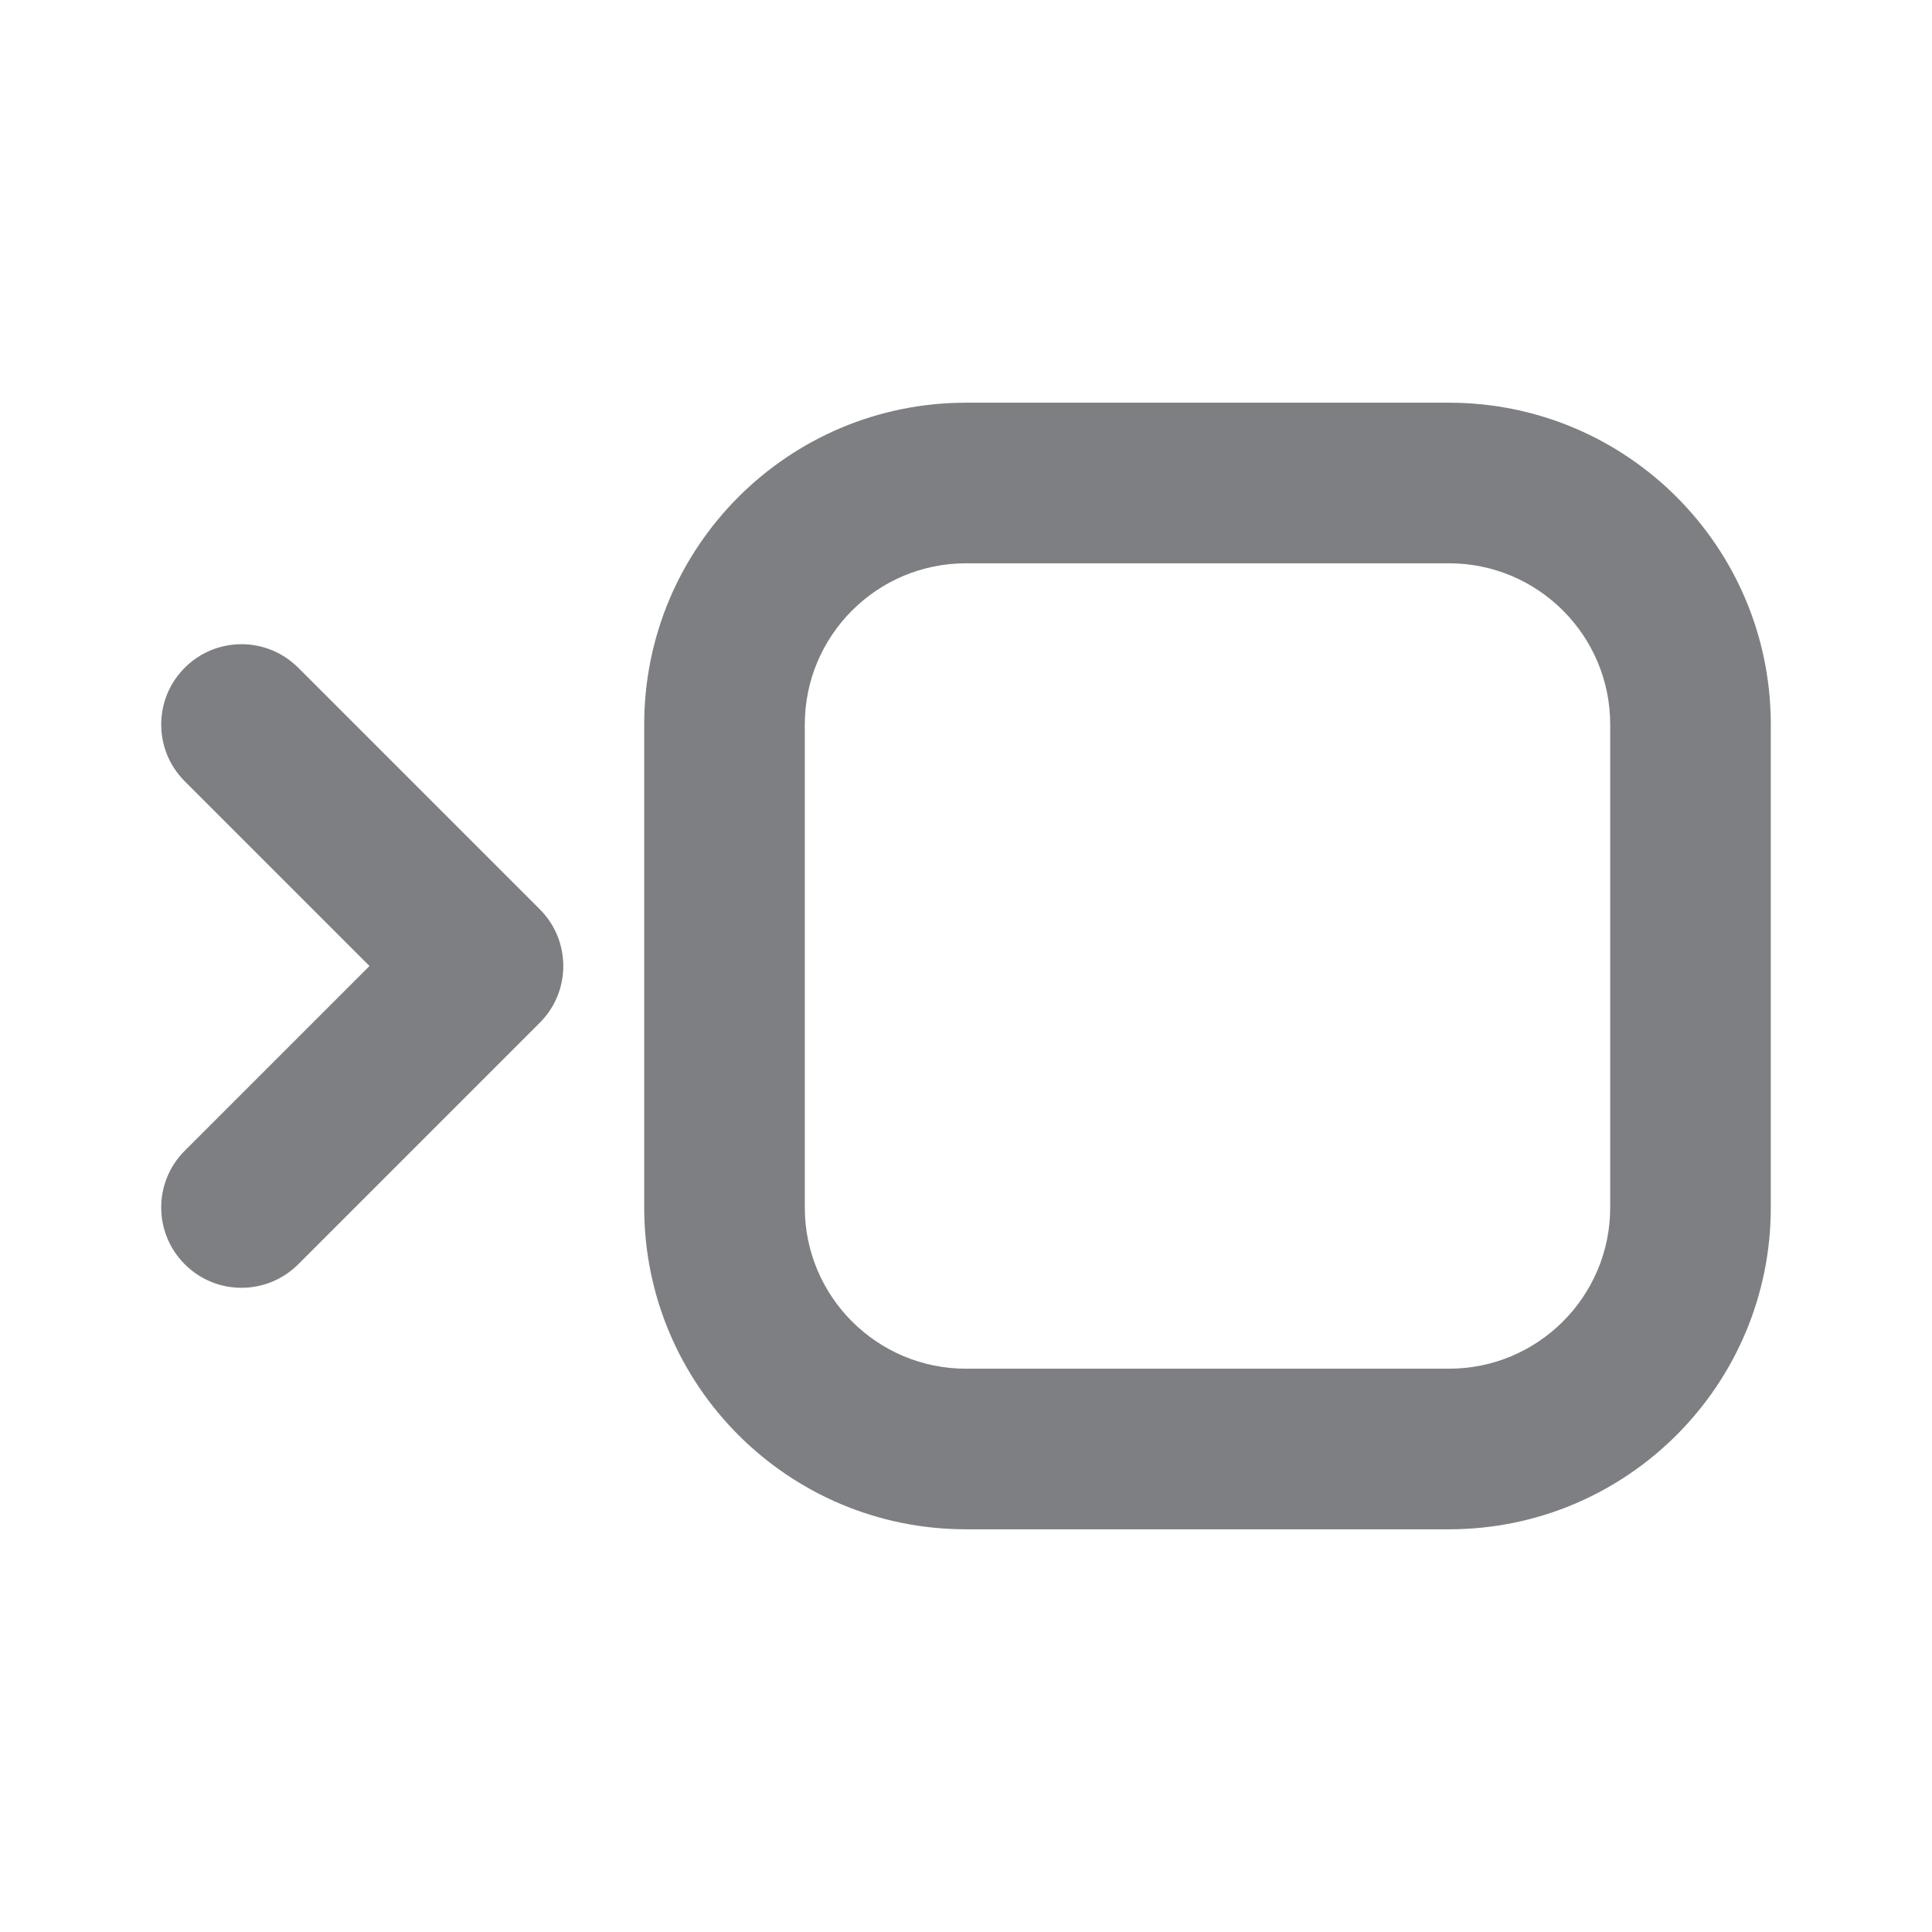 <svg width="16" height="16" viewBox="0 0 16 16" fill="none" xmlns="http://www.w3.org/2000/svg">
<path fill-rule="evenodd" clip-rule="evenodd" d="M5.335 6C5.335 4.528 6.528 3.335 8 3.335H12C13.472 3.335 14.665 4.528 14.665 6V10C14.665 11.472 13.472 12.665 12 12.665H8C6.528 12.665 5.335 11.472 5.335 10V6ZM8 4.665C7.263 4.665 6.665 5.263 6.665 6V10C6.665 10.737 7.263 11.335 8 11.335H12C12.737 11.335 13.335 10.737 13.335 10V6C13.335 5.263 12.737 4.665 12 4.665H8ZM1.53 5.53C1.789 5.27 2.21 5.27 2.47 5.53L4.47 7.53C4.73 7.789 4.73 8.211 4.47 8.47L2.47 10.47C2.21 10.73 1.789 10.73 1.53 10.47C1.27 10.21 1.27 9.789 1.53 9.53L3.06 8L1.53 6.47C1.27 6.211 1.27 5.789 1.53 5.53Z" fill="#7D7F82"/>
</svg>
